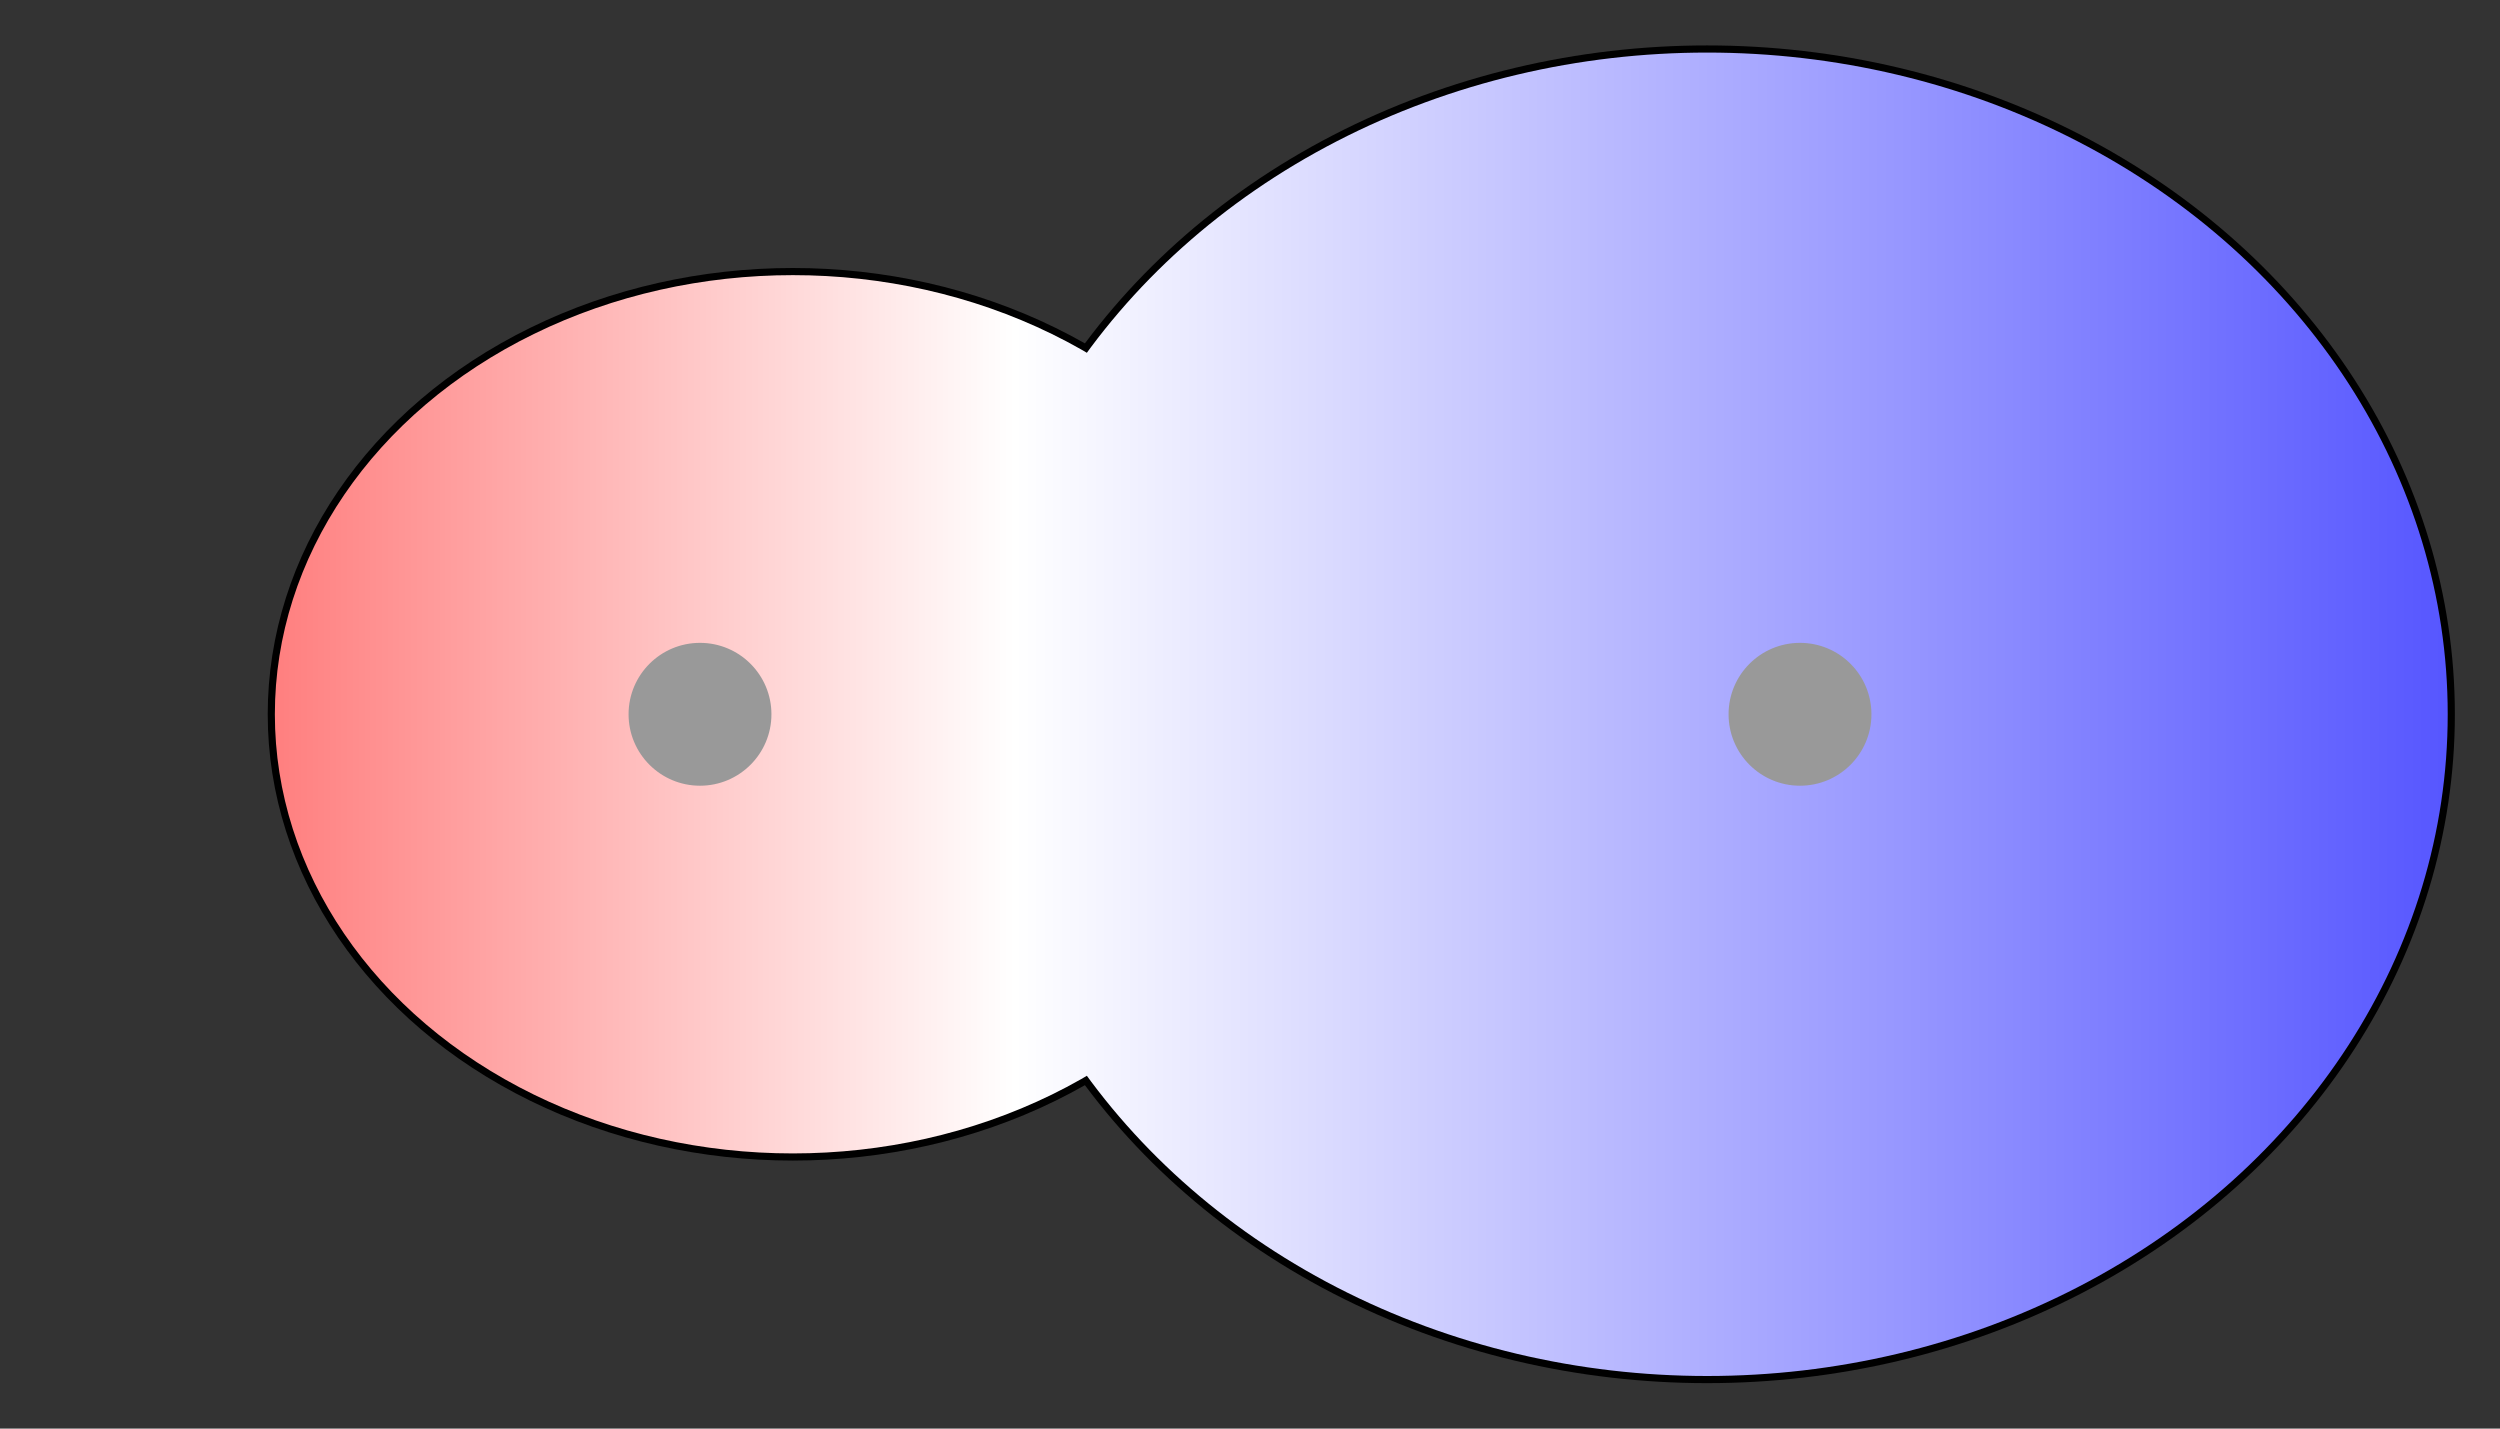 <svg width="175" height="100" xmlns="http://www.w3.org/2000/svg" xmlns:xlink="http://www.w3.org/1999/xlink">
  <rect width="100%" height="100%" fill="#333333" stroke="none"/>
  <g>
    <title>Charges</title>
    <defs>
      <linearGradient id="grad1" y2="0" x2="100%" y1="0" x1="0%">
        <stop stop-color="rgb(255,0,0)" offset="0%"/>
        <stop stop-color="rgb(255,255,255)" offset="40.48%"/>
        <stop stop-color="rgb(0,0,255)" offset="100%"/>
      </linearGradient>
      <linearGradient id="grad2" y2="0" x2="100%" y1="0" x1="0%">
        <stop stop-color="rgb(0,0,255)" offset="0%"/>
        <stop stop-color="rgb(255,255,255)" offset="40.48%"/>
        <stop stop-color="rgb(255,0,0)" offset="100%"/>
      </linearGradient>
      <clipPath id="field">
        <ellipse id="field_1" ry="30.74" rx="36.26" cy="50" cx="55.50" stroke="#000000"/>
        <ellipse id="field_2" ry="46.32" rx="51.84" cy="50" cx="119.50" stroke="#000000"/>
      </clipPath>
      <clipPath id="field_outline">
        <ellipse id="field_1_outline" ry="31.24" rx="36.76" cy="50" cx="55.50" stroke="#000000"/>
        <ellipse id="field_2_outline" ry="46.82" rx="52.34" cy="50" cx="119.50" stroke="#000000"/>
      </clipPath>
    </defs>
    <rect id="bg_field_outline" x="-29.97" y="0" width="250.53" height="100" clip-path="url(#field_outline)" fill="#000000"/>
    <rect id="bg_gradient" x="-29.97" y="0" width="250.53" height="100" clip-path="url(#field)" fill="url(#grad1)"/>
    <ellipse id="atom_1" ry="5" rx="5" cy="50" cx="49" fill="#999999"/>
    <ellipse id="atom_2" ry="5" rx="5" cy="50" cx="126" fill="#999999"/>
  </g>
</svg>
